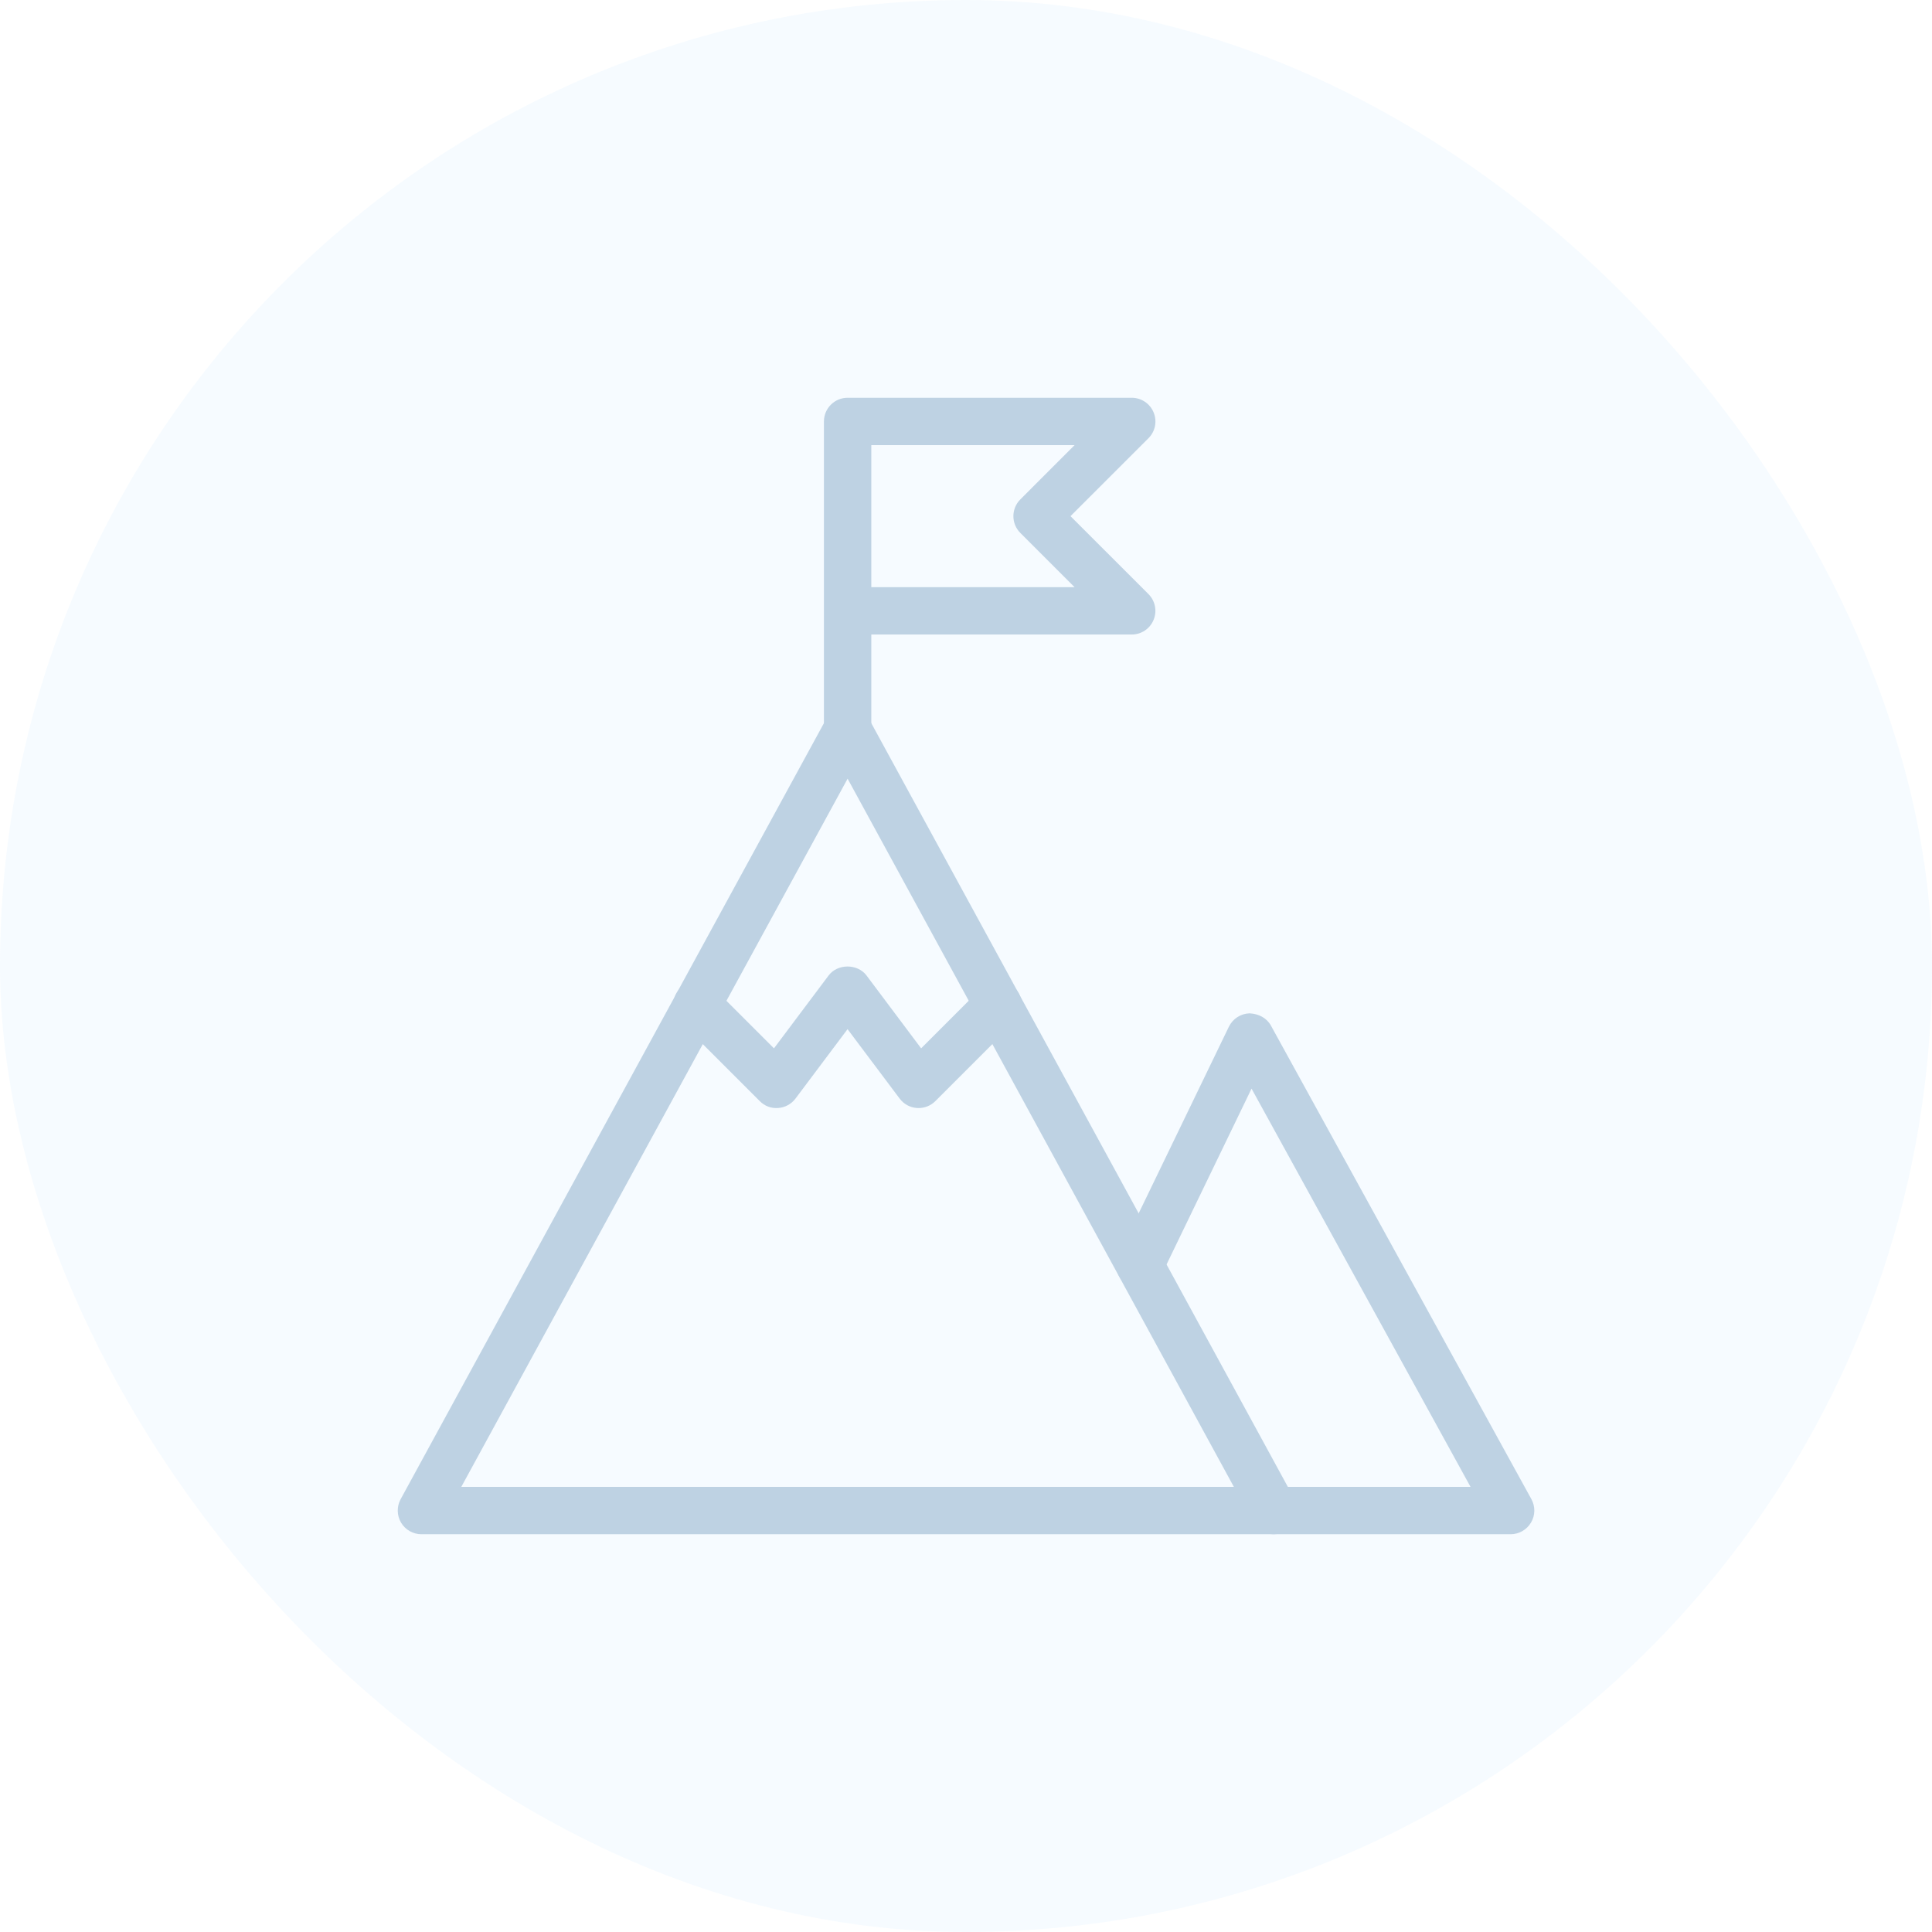 <svg width="68" height="68" viewBox="0 0 68 68" fill="none" xmlns="http://www.w3.org/2000/svg">
  <rect width="68" height="68" rx="34" fill="#C2E2FF" fill-opacity="0.15"/>
  <g clip-path="url(#clip0)">
    <path d="M44.833 54H14.833C14.54 54 14.266 53.845 14.116 53.592C13.966 53.338 13.961 53.025 14.101 52.767L29.101 25.267C29.393 24.732 30.273 24.732 30.565 25.267L45.565 52.767C45.705 53.025 45.7 53.338 45.55 53.592C45.4 53.845 45.126 54 44.833 54ZM16.236 52.333H43.428L29.833 27.407L16.236 52.333Z" fill="#BED2E3"/>
    <path d="M53.168 54H44.835C44.375 54 44.002 53.627 44.002 53.166C44.002 52.706 44.375 52.333 44.835 52.333H51.758L44.05 38.316L40.873 44.89C40.673 45.303 40.178 45.478 39.76 45.276C39.345 45.077 39.172 44.578 39.373 44.163L43.253 36.136C43.39 35.856 43.67 35.675 43.981 35.666C44.295 35.681 44.583 35.825 44.733 36.098L53.9 52.765C54.041 53.023 54.038 53.337 53.886 53.59C53.735 53.845 53.463 54 53.168 54Z" fill="#BED2E3"/>
    <path d="M29.833 26.5C29.373 26.5 29 26.127 29 25.667V14.833C29 14.373 29.373 14 29.833 14H39.833C40.17 14 40.475 14.203 40.603 14.515C40.733 14.827 40.662 15.185 40.423 15.423L37.678 18.167L40.422 20.91C40.66 21.148 40.732 21.507 40.602 21.818C40.475 22.13 40.17 22.333 39.833 22.333H30.667V25.667C30.667 26.127 30.293 26.5 29.833 26.5ZM30.667 20.667H37.822L35.912 18.757C35.587 18.432 35.587 17.903 35.912 17.578L37.822 15.667H30.667V20.667Z" fill="#BED2E3"/>
    <path d="M32.331 39C32.311 39 32.293 39 32.271 38.998C32.03 38.982 31.81 38.86 31.665 38.667L29.831 36.223L27.998 38.667C27.853 38.86 27.631 38.98 27.391 38.998C27.14 39.018 26.913 38.928 26.743 38.757L23.943 35.957C23.618 35.632 23.618 35.103 23.943 34.778C24.268 34.453 24.796 34.453 25.121 34.778L27.241 36.898L29.165 34.333C29.478 33.913 30.183 33.913 30.498 34.333L32.421 36.898L34.541 34.778C34.866 34.453 35.395 34.453 35.72 34.778C36.045 35.103 36.045 35.632 35.72 35.957L32.92 38.757C32.763 38.913 32.551 39 32.331 39Z" fill="#BED2E3"/>
  </g>
  <defs>
    <clipPath id="clip0">
      <rect width="40" height="40" fill="white" transform="translate(14 14)"/>
    </clipPath>
  </defs>
</svg>
